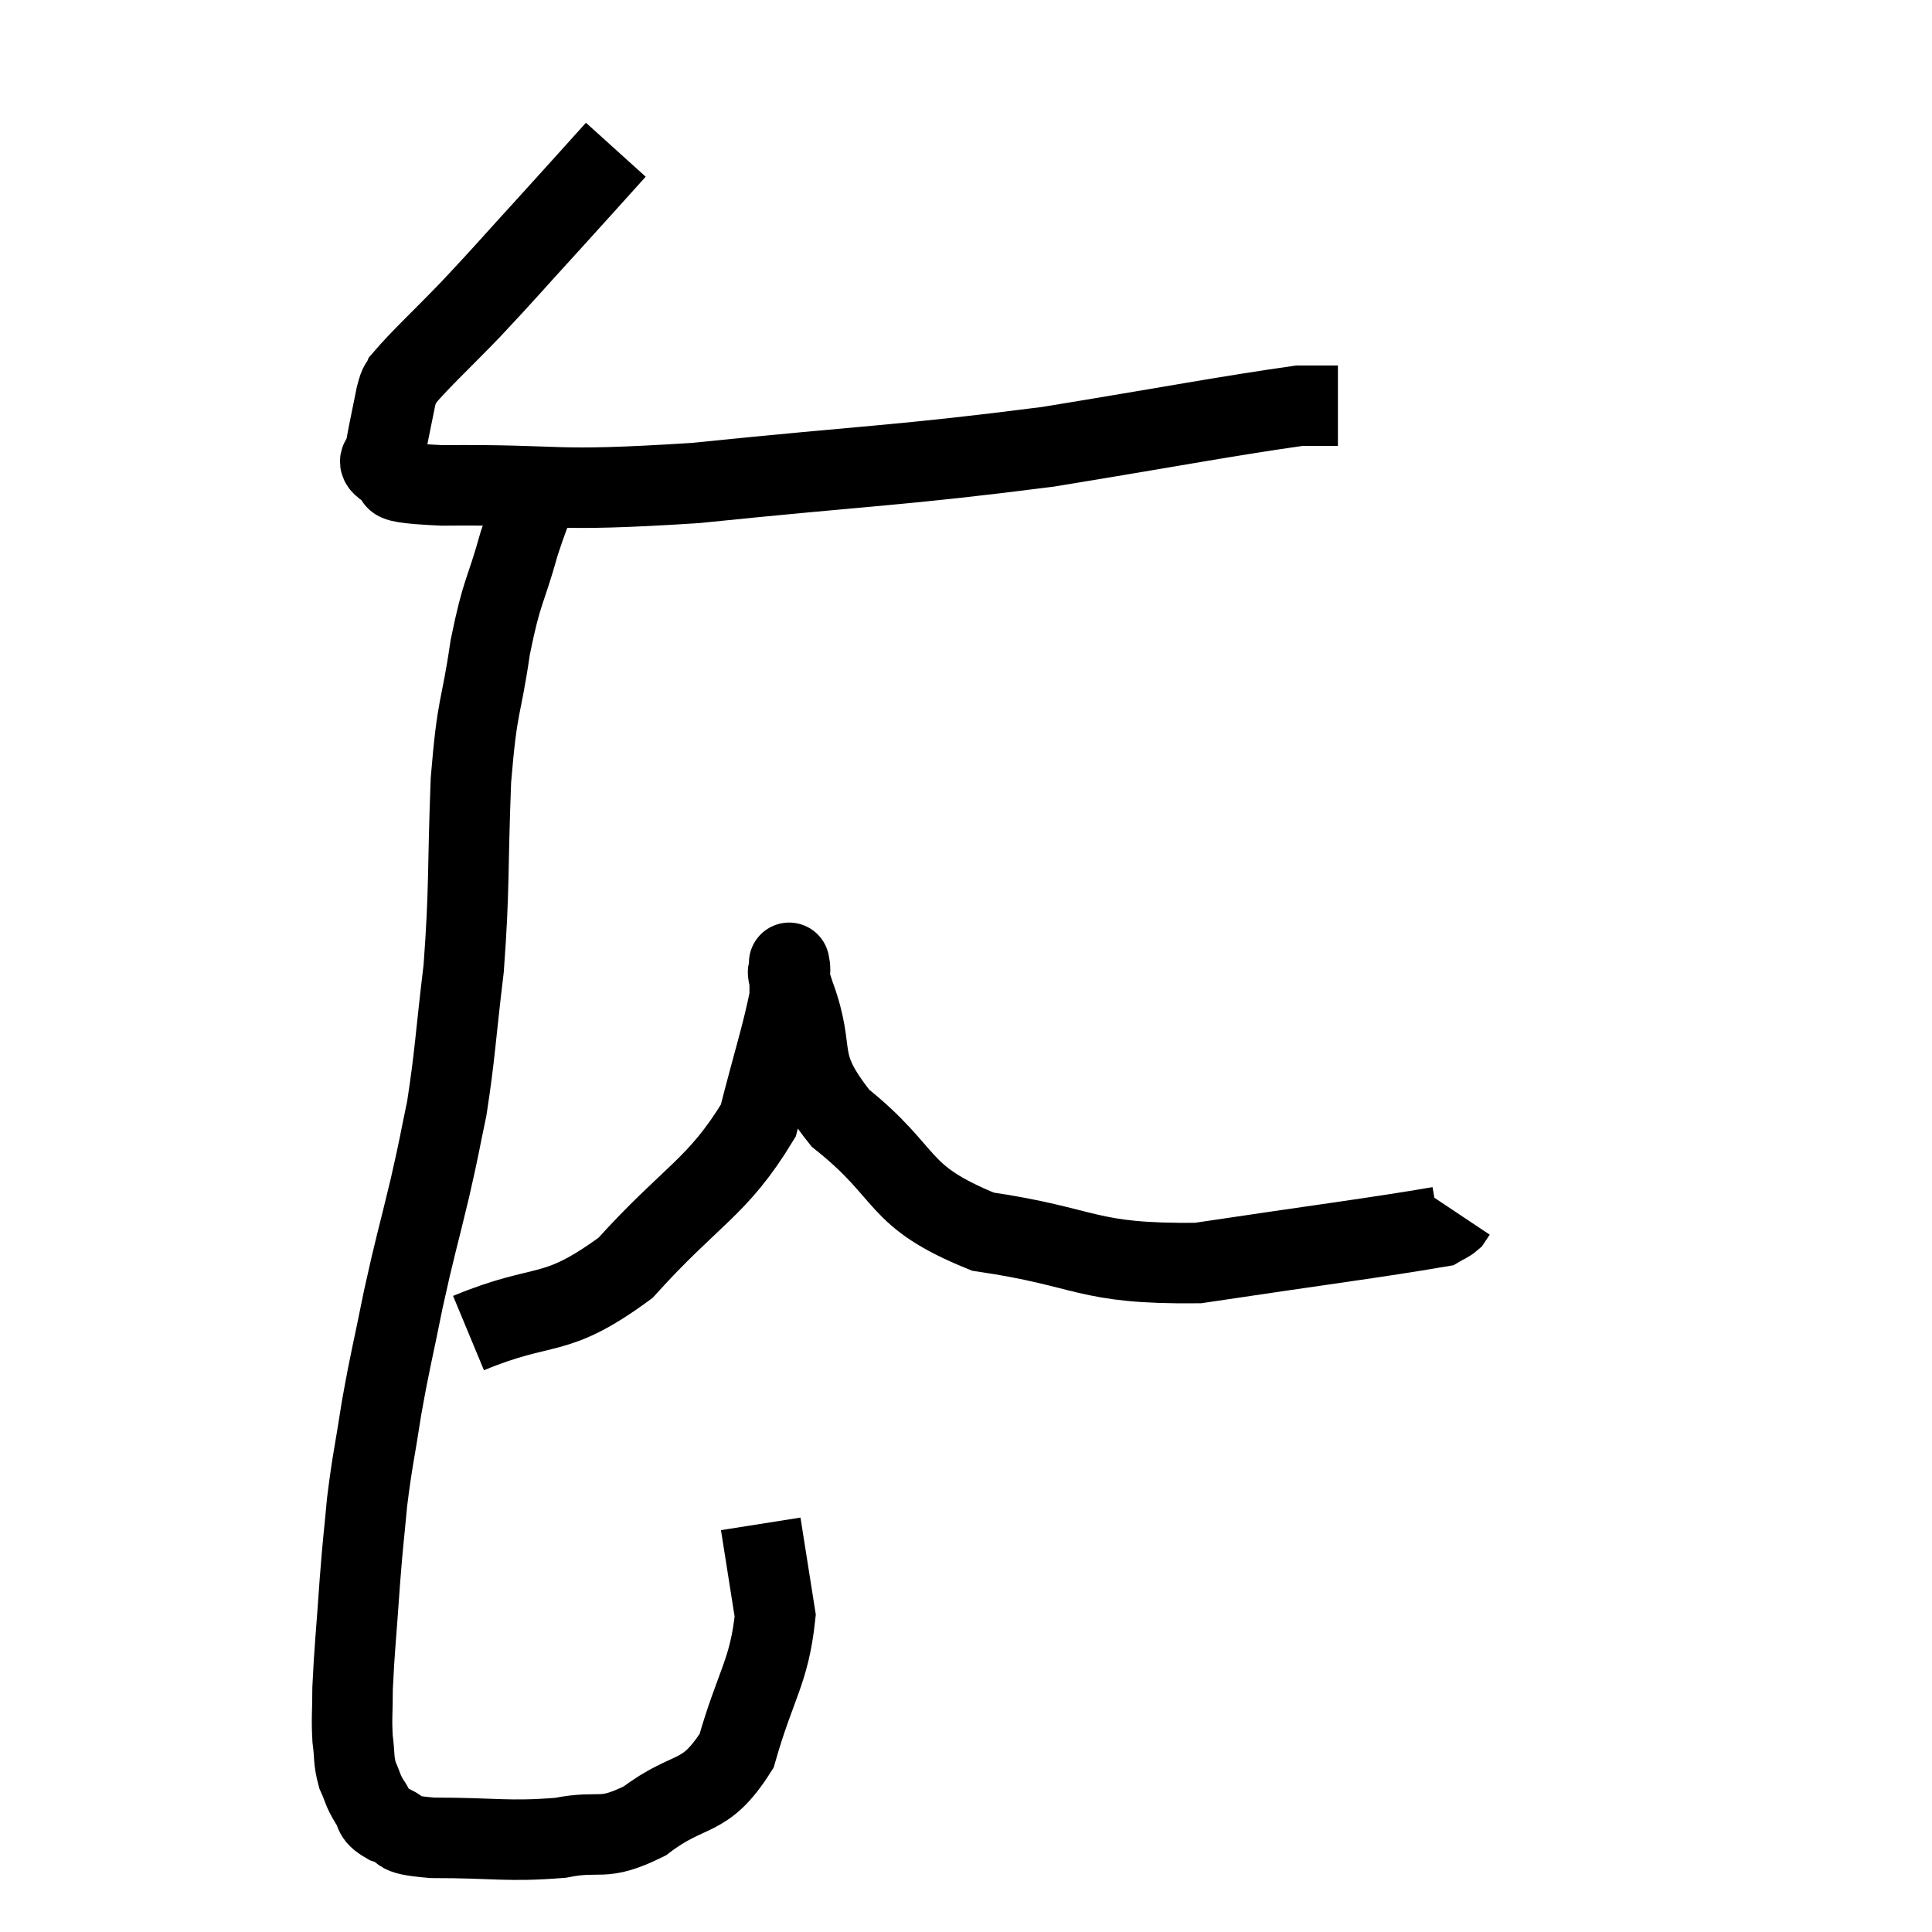<svg width="48" height="48" viewBox="0 0 48 48" xmlns="http://www.w3.org/2000/svg"><path d="M 15.3 3.72 C 14.46 4.65, 14.52 4.59, 13.62 5.58 C 12.66 6.63, 12.6 6.72, 11.7 7.68 C 10.86 8.55, 10.485 8.88, 10.02 9.42 C 9.93 9.63, 9.945 9.435, 9.84 9.84 C 9.72 10.44, 9.66 10.71, 9.6 11.04 C 9.6 11.1, 9.6 11.01, 9.6 11.16 C 9.6 11.4, 9.255 11.415, 9.6 11.64 C 10.29 11.85, 9.06 11.97, 10.98 12.06 C 14.13 12.03, 13.515 12.24, 17.28 12 C 21.66 11.55, 22.29 11.58, 26.04 11.1 C 29.16 10.59, 30.48 10.335, 32.28 10.08 C 32.76 10.08, 33 10.08, 33.24 10.08 L 33.24 10.08" fill="none" stroke="black" stroke-width="2"></path><path d="M 13.68 11.52 C 13.29 12.51, 13.275 12.36, 12.9 13.5 C 12.54 14.79, 12.48 14.61, 12.18 16.08 C 11.94 17.73, 11.865 17.385, 11.7 19.38 C 11.61 21.72, 11.67 22.02, 11.52 24.06 C 11.31 25.8, 11.31 26.175, 11.1 27.54 C 10.89 28.53, 10.95 28.335, 10.68 29.52 C 10.35 30.9, 10.32 30.915, 10.02 32.28 C 9.75 33.63, 9.705 33.72, 9.48 34.98 C 9.3 36.15, 9.255 36.24, 9.12 37.32 C 9.03 38.31, 9.03 38.145, 8.94 39.3 C 8.85 40.62, 8.805 40.965, 8.76 41.94 C 8.76 42.57, 8.73 42.66, 8.76 43.2 C 8.82 43.65, 8.775 43.71, 8.88 44.1 C 9.03 44.43, 9 44.46, 9.18 44.76 C 9.39 45.03, 9.21 45.075, 9.6 45.3 C 10.17 45.48, 9.66 45.57, 10.74 45.66 C 12.33 45.66, 12.6 45.765, 13.92 45.66 C 14.97 45.45, 14.925 45.78, 16.02 45.24 C 17.16 44.37, 17.49 44.775, 18.3 43.5 C 18.78 41.82, 19.11 41.55, 19.26 40.14 C 19.08 39, 18.99 38.43, 18.9 37.86 C 18.9 37.86, 18.9 37.86, 18.9 37.86 L 18.9 37.86" fill="none" stroke="black" stroke-width="2"></path><path d="M 11.64 33.12 C 13.59 32.31, 13.74 32.82, 15.54 31.5 C 17.19 29.67, 17.82 29.52, 18.84 27.84 C 19.23 26.31, 19.425 25.74, 19.62 24.78 C 19.62 24.39, 19.62 24.195, 19.62 24 C 19.62 24, 19.59 23.82, 19.62 24 C 19.68 24.36, 19.425 23.775, 19.74 24.72 C 20.31 26.25, 19.71 26.31, 20.88 27.78 C 22.65 29.19, 22.2 29.7, 24.42 30.6 C 27.09 30.99, 26.925 31.41, 29.76 31.38 C 32.76 30.93, 34.185 30.75, 35.76 30.48 C 35.91 30.39, 35.955 30.39, 36.06 30.3 L 36.18 30.12" fill="none" stroke="black" stroke-width="2"></path></svg>